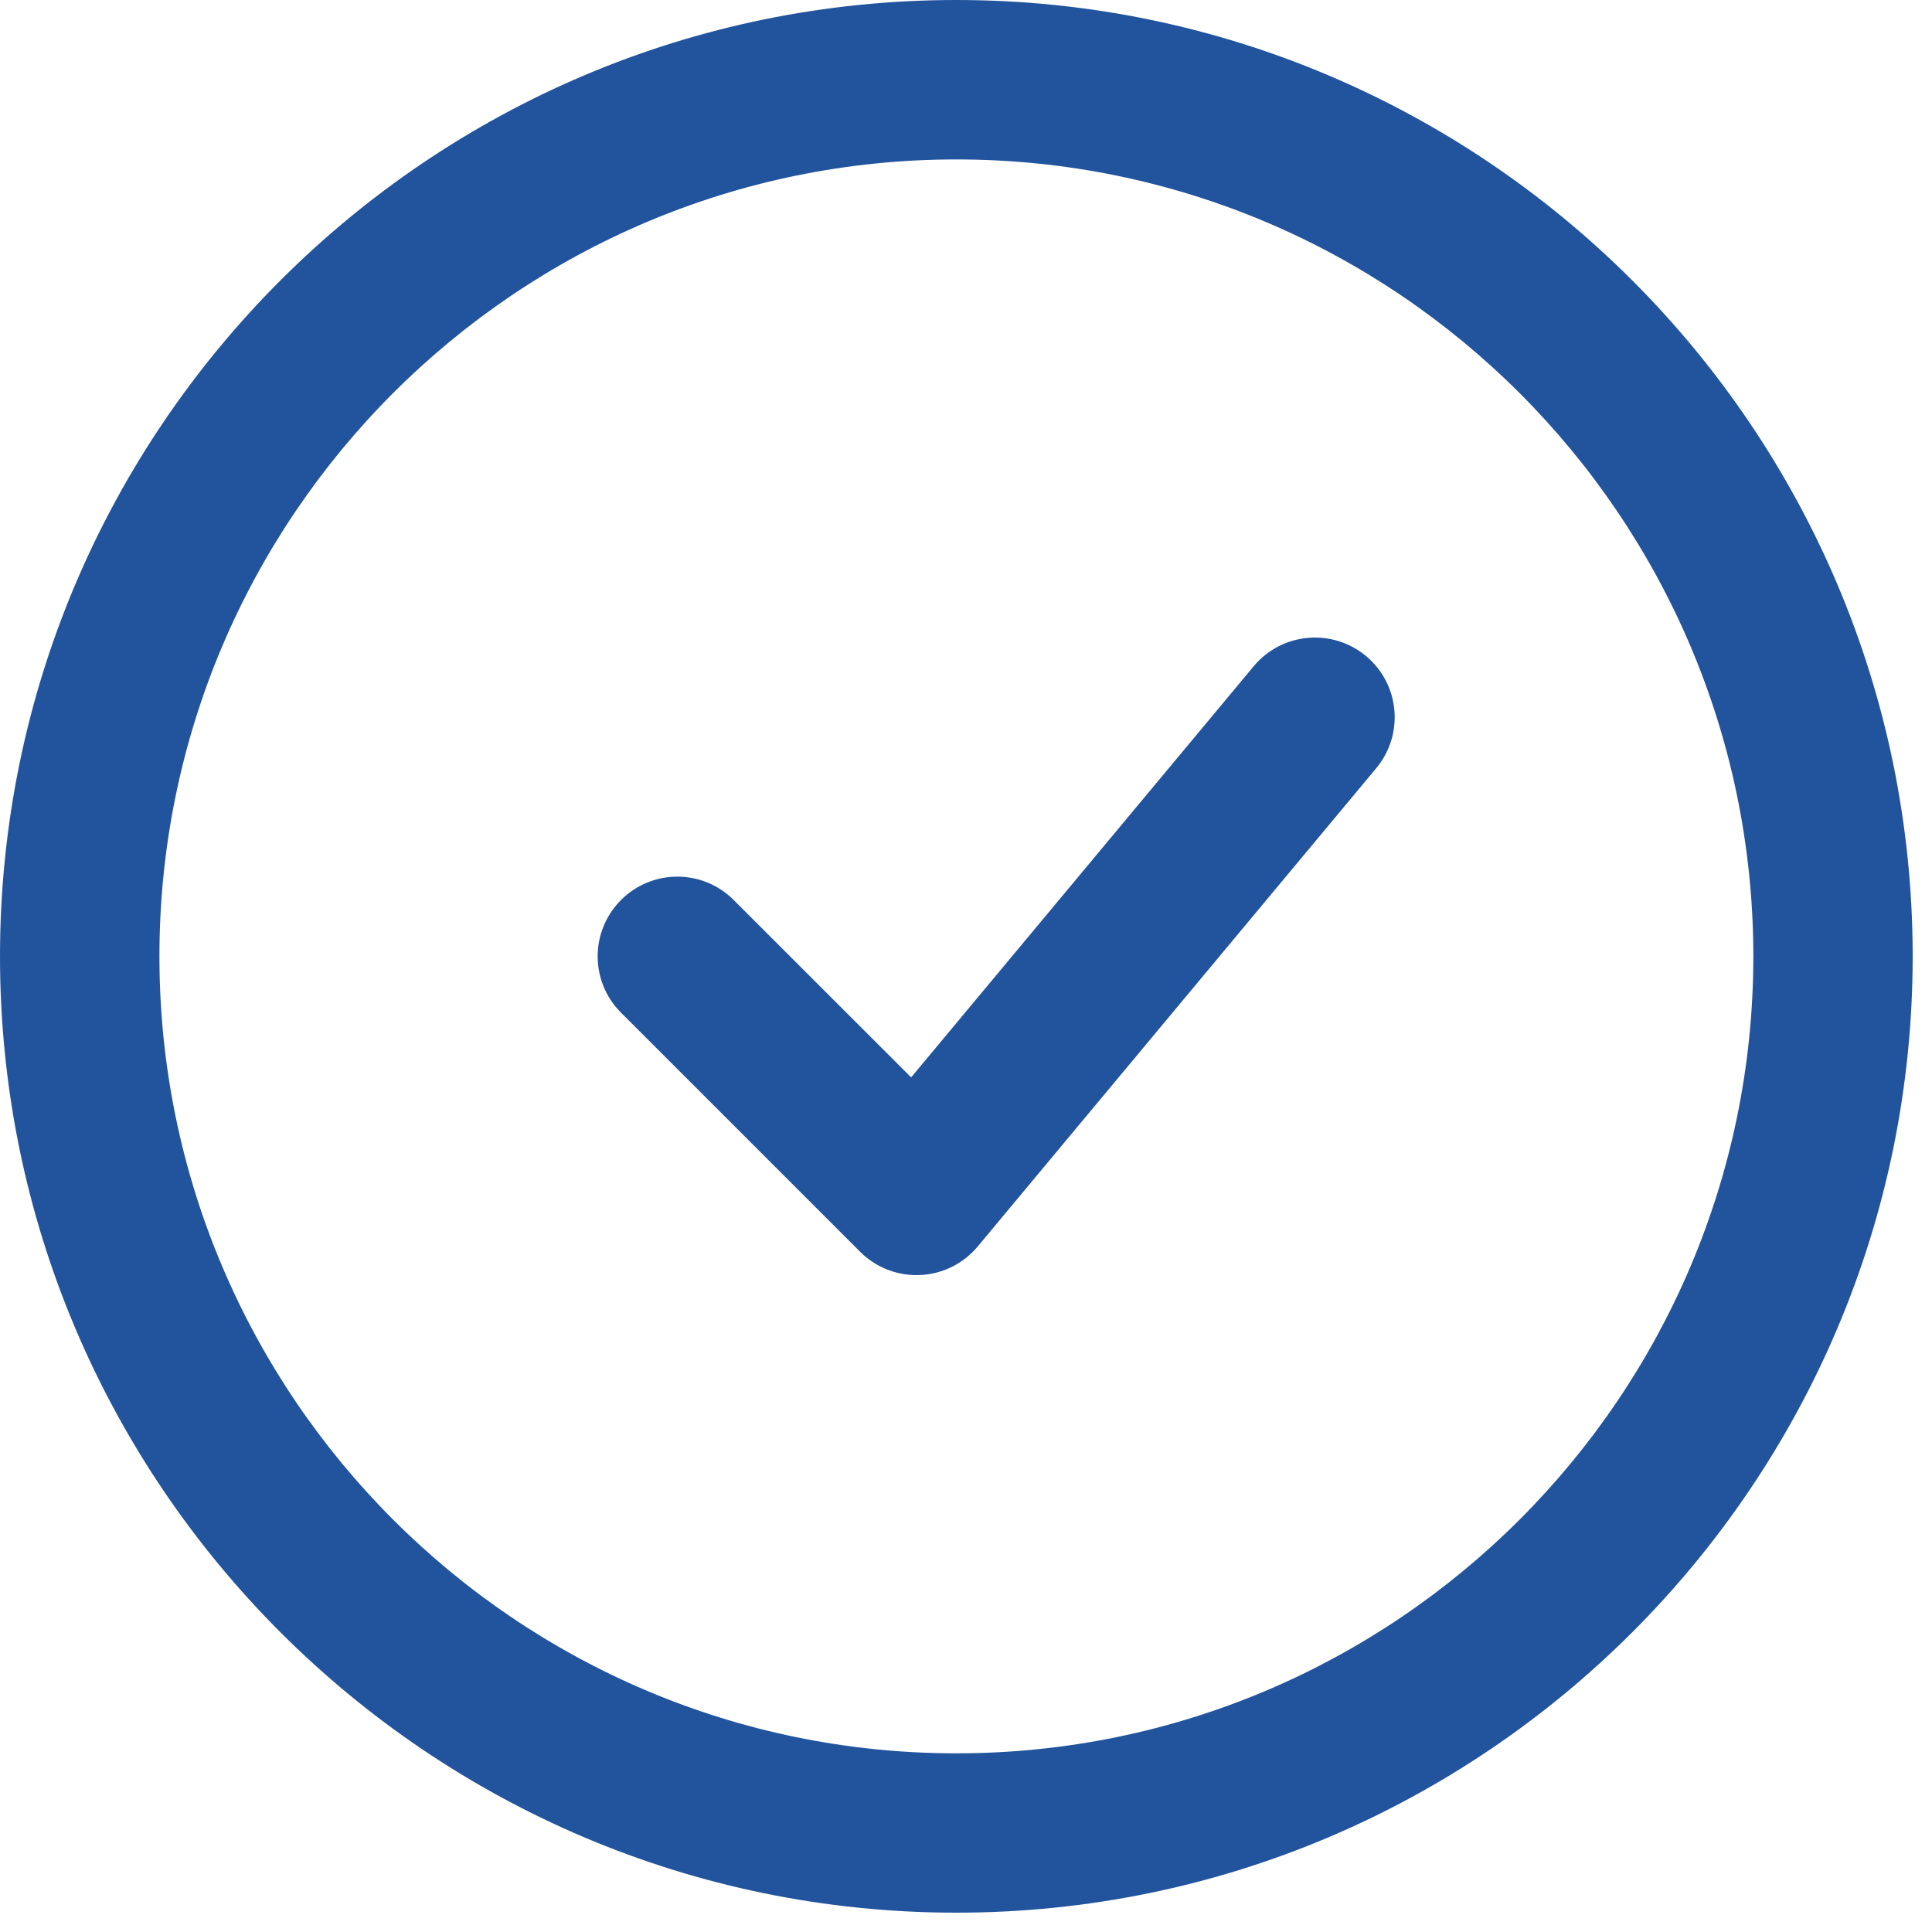 <svg
    xmlns="http://www.w3.org/2000/svg"
    viewBox="0 0 25 25"
    id="vector">
    <path
        id="path"
        d="M 12.375 0 C 5.551 0 0 5.551 0 12.375 C 0 19.199 5.551 24.75 12.375 24.75 C 19.199 24.75 24.75 19.199 24.75 12.375 C 24.75 5.551 19.199 0 12.375 0 Z M 12.375 22.688 C 6.689 22.688 2.063 18.061 2.063 12.375 C 2.063 6.689 6.689 2.063 12.375 2.063 C 18.061 2.063 22.688 6.689 22.688 12.375 C 22.688 18.061 18.061 22.688 12.375 22.688 Z"
        fill="#22549d"/>
    <path
        id="path_3"
        d="M 16.223 8.621 L 11.79 13.941 L 9.494 11.646 C 9.092 11.243 8.438 11.243 8.036 11.646 C 7.633 12.049 7.633 12.701 8.036 13.104 L 11.13 16.198 C 11.324 16.392 11.587 16.5 11.86 16.5 C 11.875 16.5 11.891 16.5 11.906 16.499 C 12.196 16.486 12.466 16.352 12.652 16.129 L 17.808 9.941 C 18.173 9.503 18.114 8.854 17.676 8.489 C 17.238 8.125 16.588 8.183 16.223 8.621 Z"
        fill="#22549d"/>
</svg>
